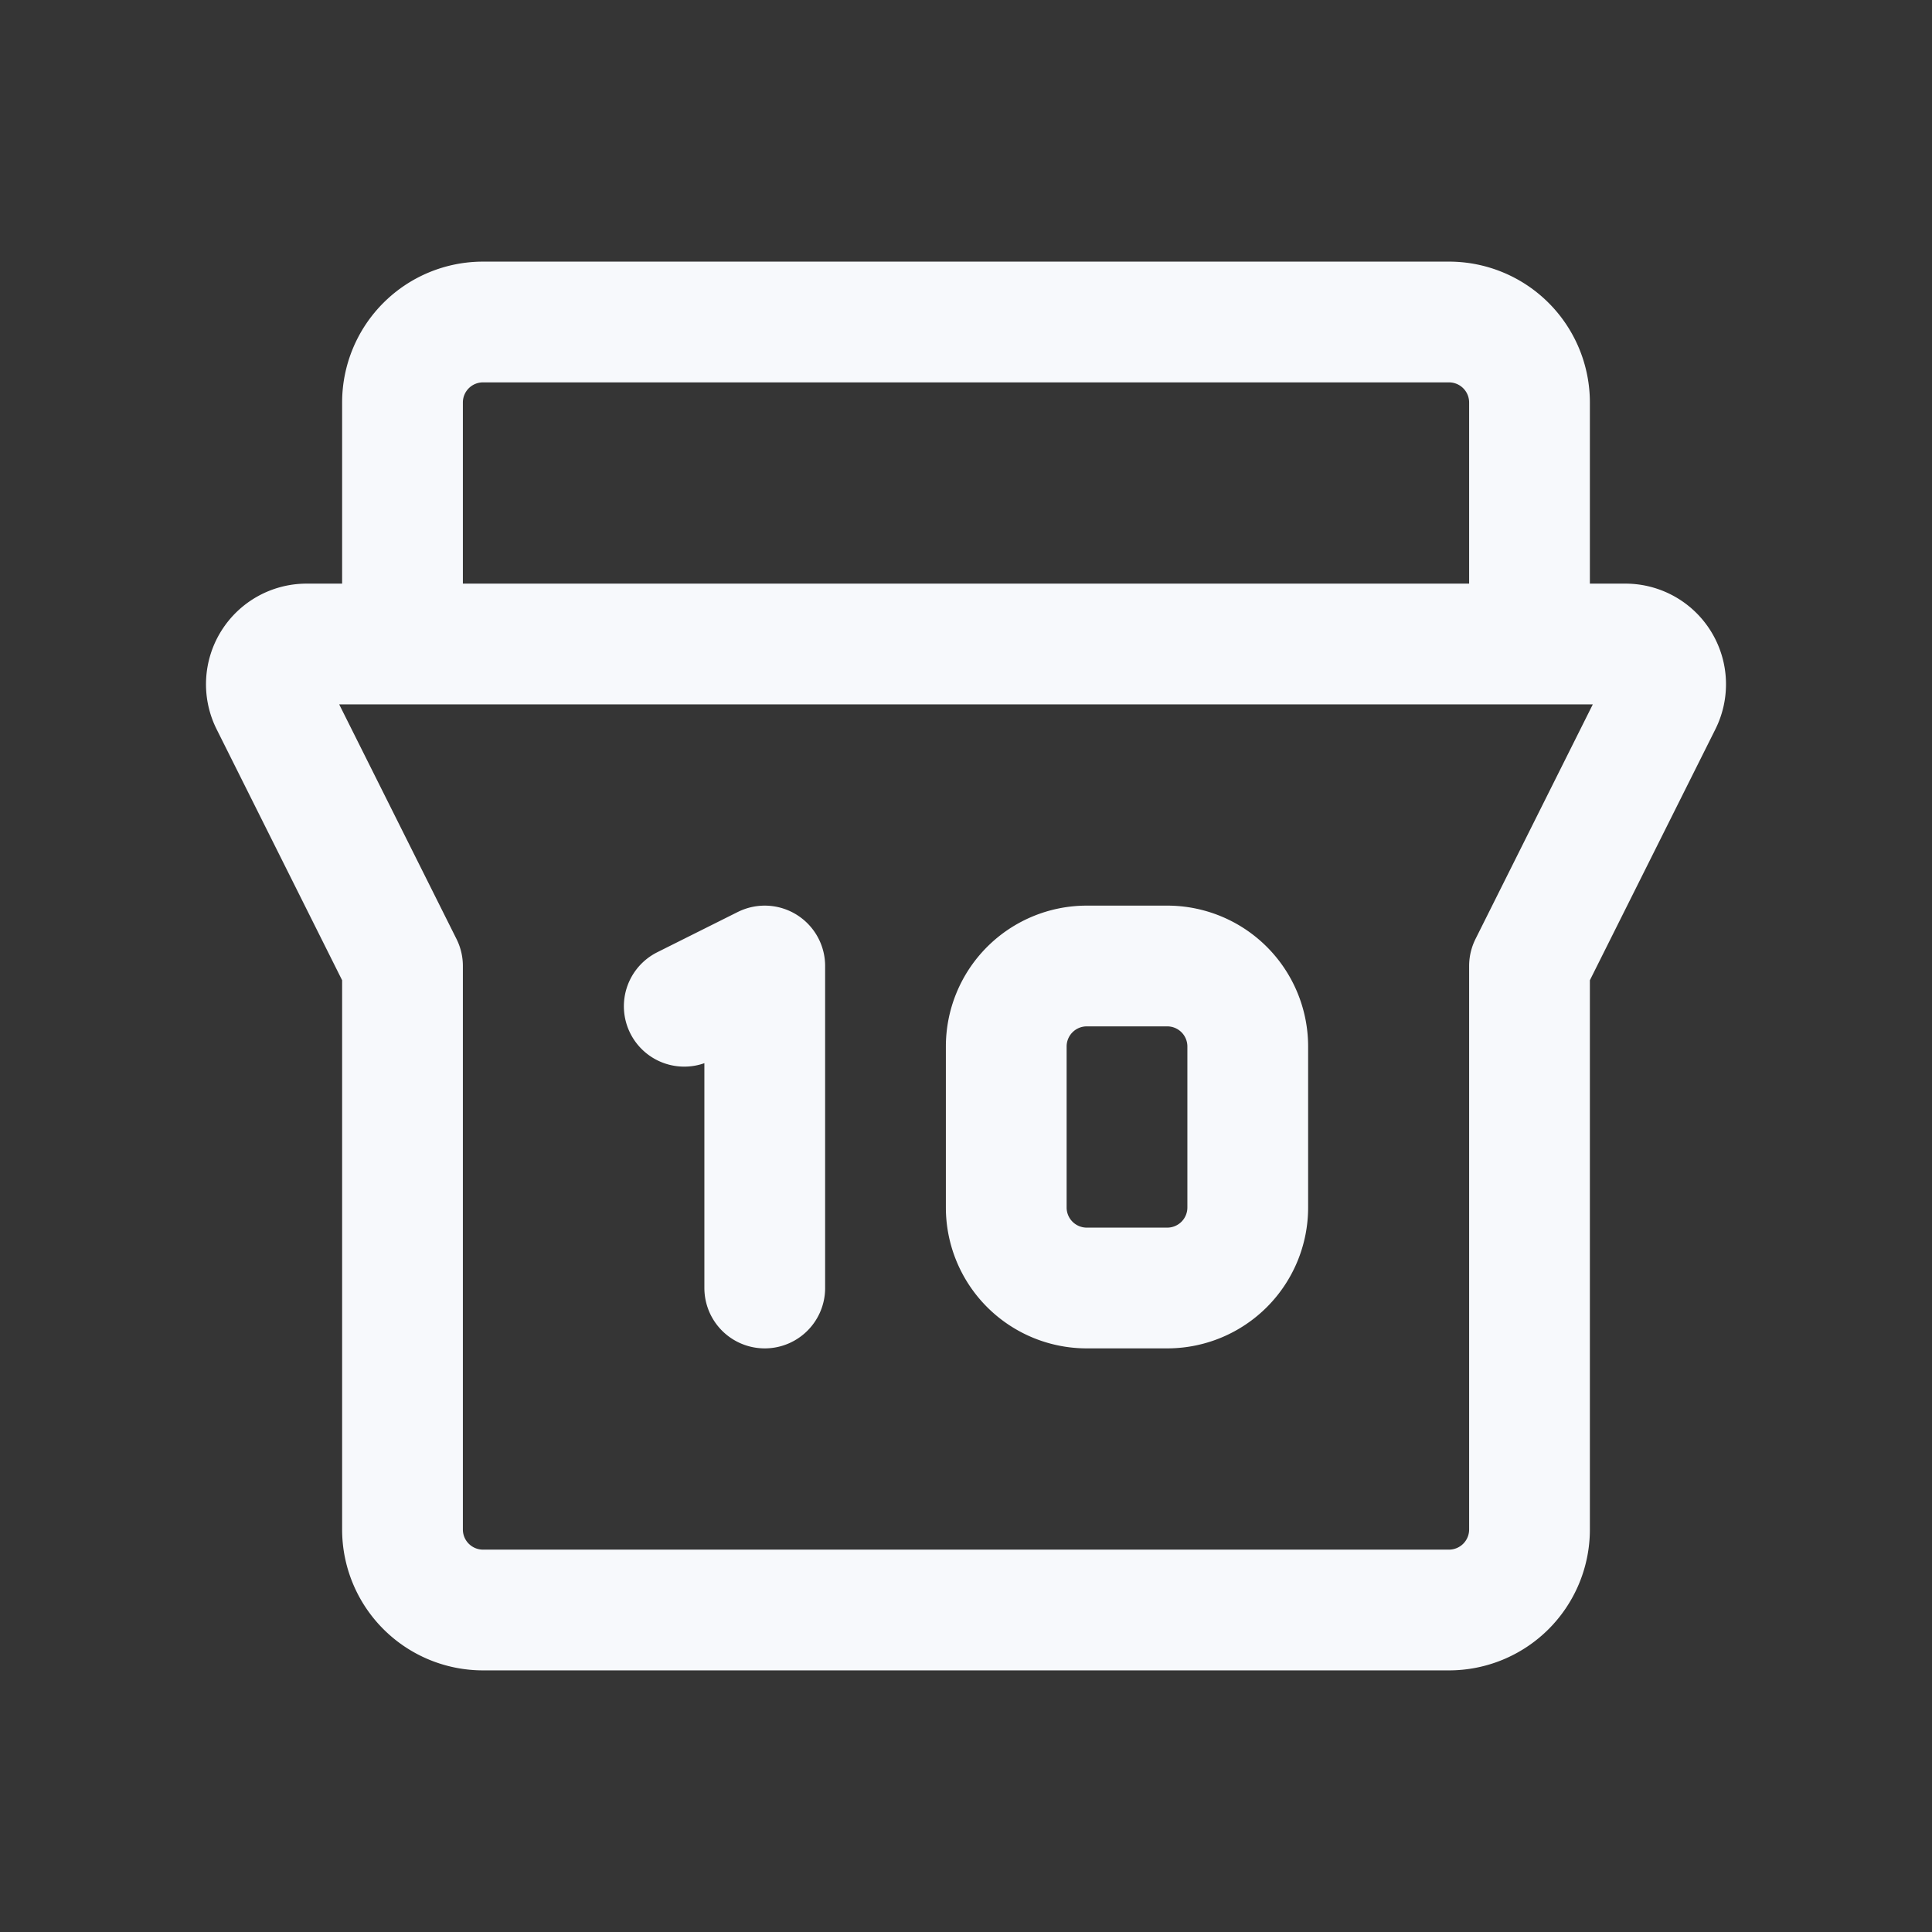 <svg xmlns="http://www.w3.org/2000/svg" width="24" height="24" fill="none"><rect width="100%" height="100%" fill="#333333" stroke="none"/><path fill="#fff" fill-opacity=".01" d="M24 0v24H0V0z"/><path stroke="#F7F9FC" stroke-linecap="round" stroke-linejoin="round" stroke-width="1.5" d="M5 8V5a1 1 0 0 1 1-1h12a1 1 0 0 1 1 1v3M8.5 12.5l1-.5v4m9.5-4v7a1 1 0 0 1-1 1H6a1 1 0 0 1-1-1v-7L3.362 8.724A.5.5 0 0 1 3.809 8h16.382a.5.5 0 0 1 .447.724zm-5.5 4h1a1 1 0 0 0 1-1v-2a1 1 0 0 0-1-1h-1a1 1 0 0 0-1 1v2a1 1 0 0 0 1 1"/></svg>